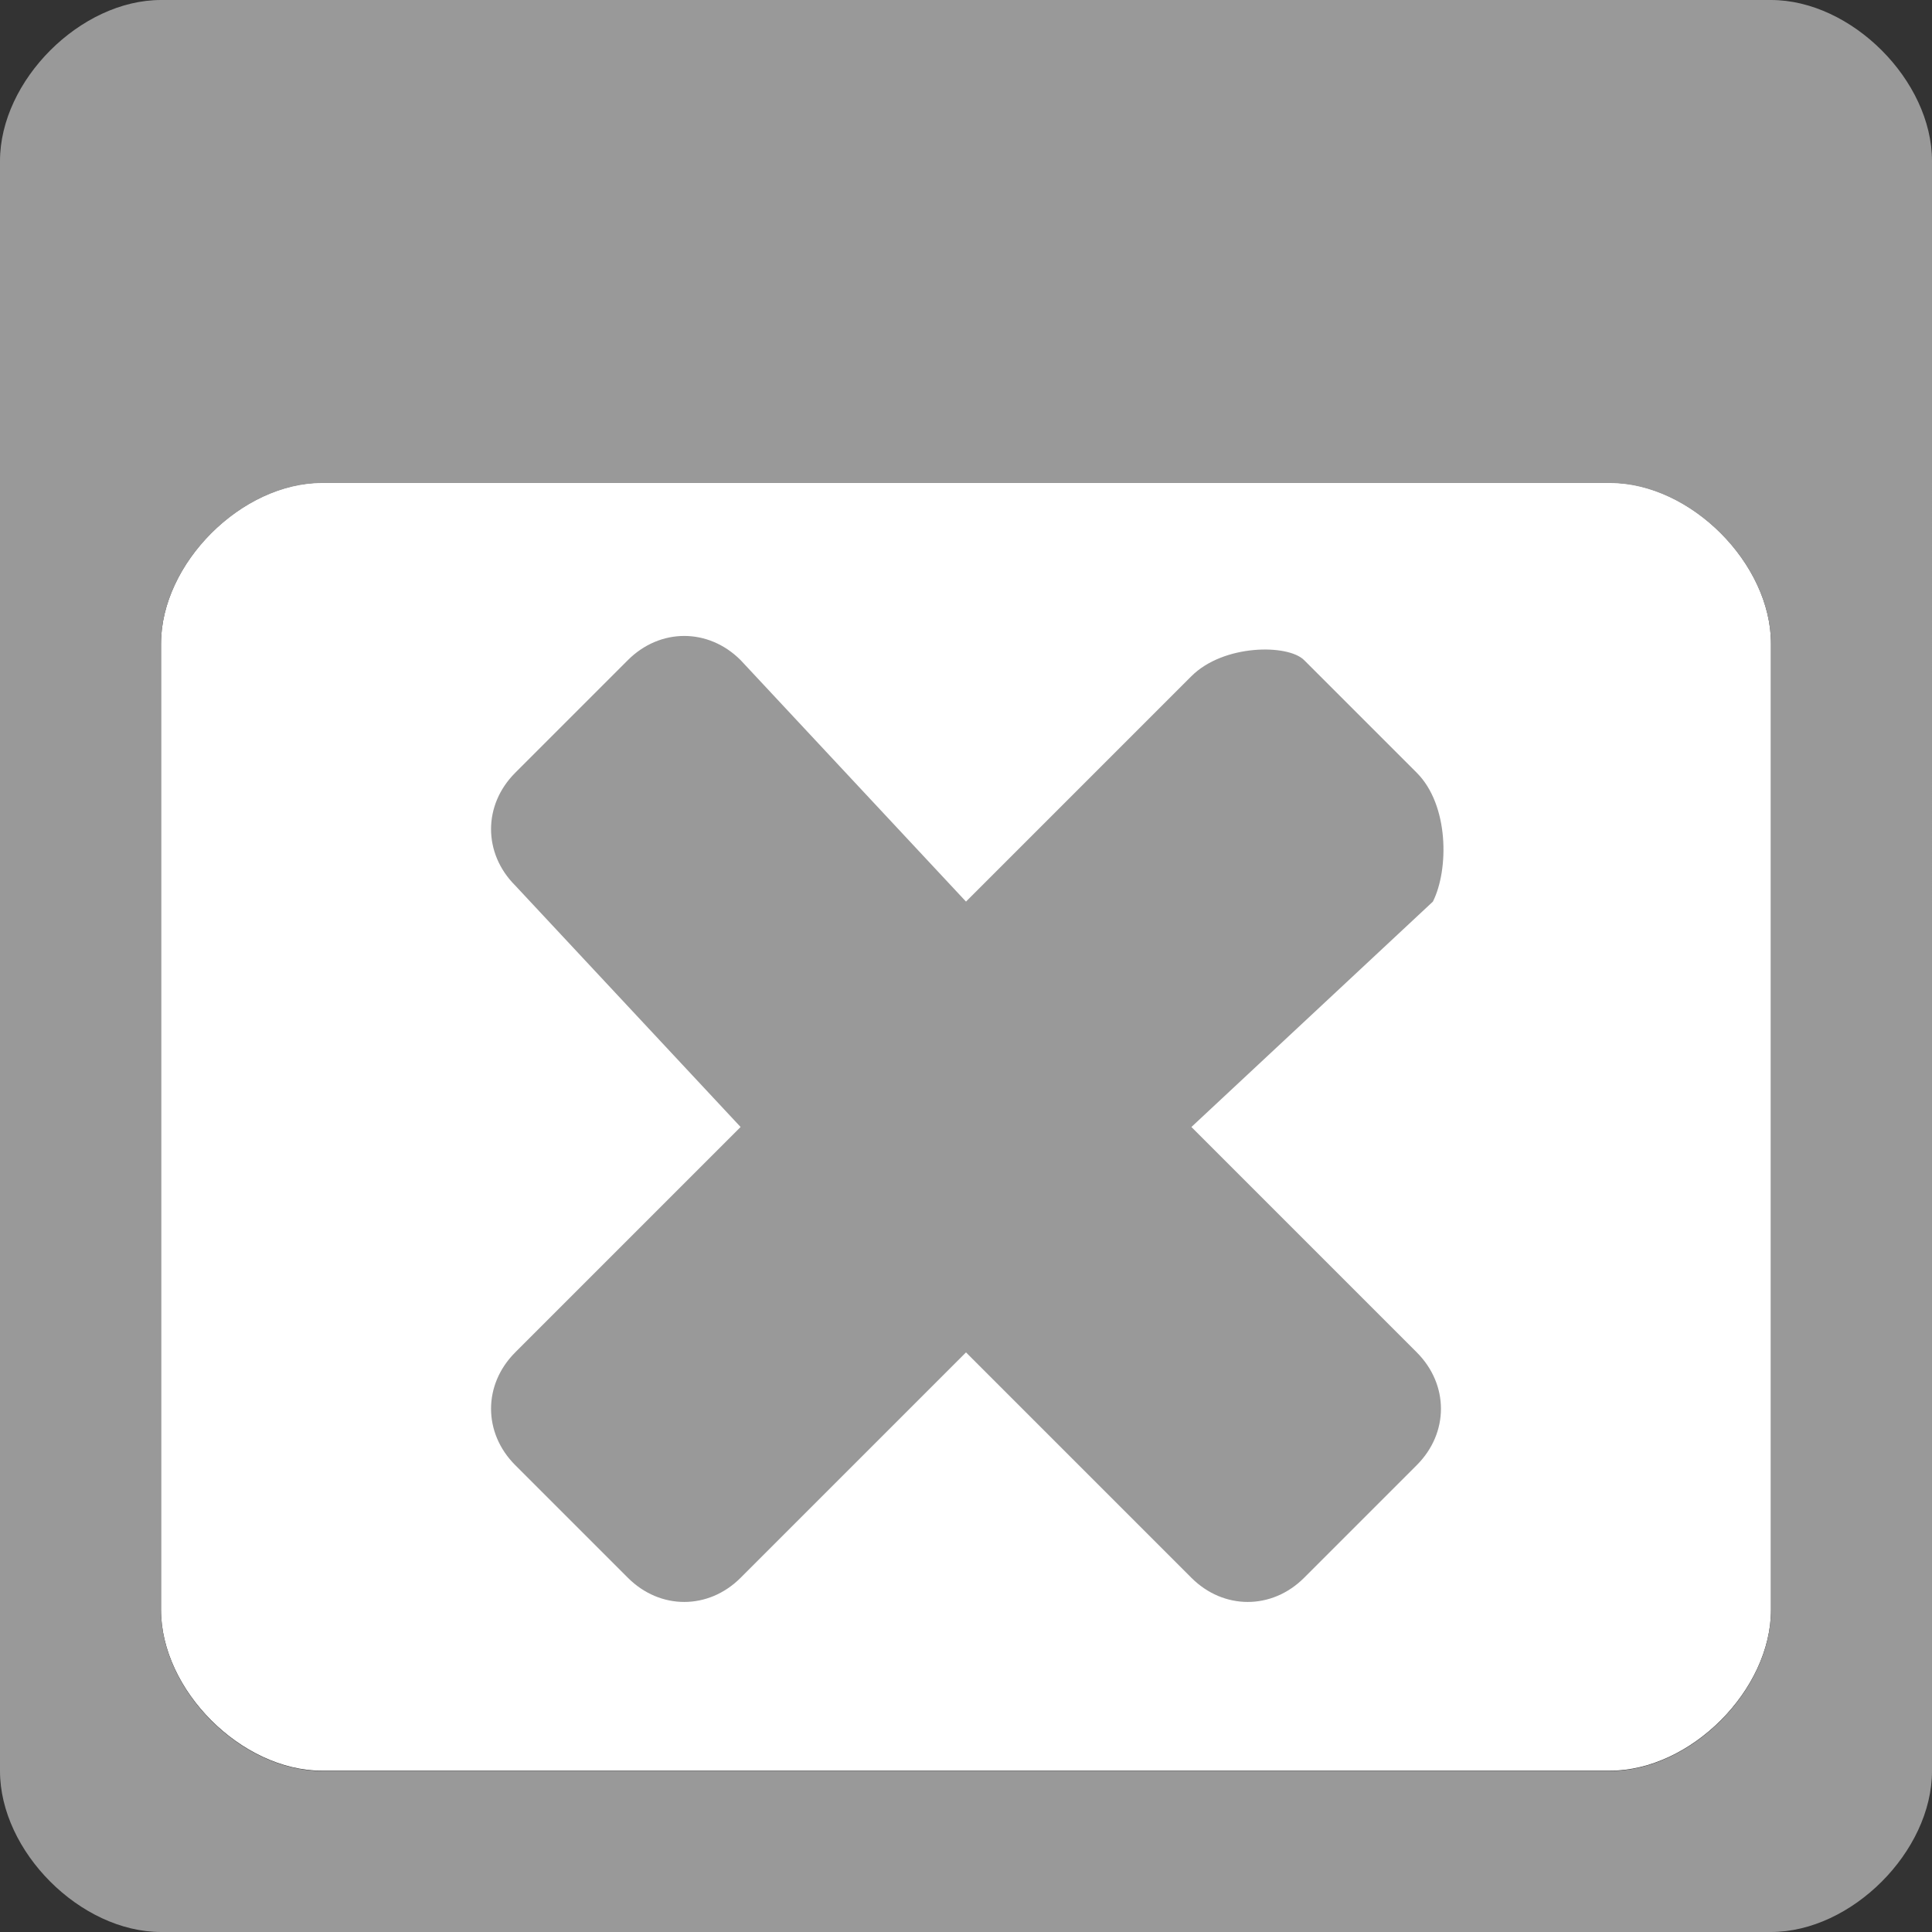 <?xml version="1.0" encoding="utf-8"?>
<!-- Generator: Adobe Illustrator 16.0.0, SVG Export Plug-In . SVG Version: 6.00 Build 0)  -->
<!DOCTYPE svg PUBLIC "-//W3C//DTD SVG 1.1//EN" "http://www.w3.org/Graphics/SVG/1.1/DTD/svg11.dtd">
<svg version="1.1" xmlns="http://www.w3.org/2000/svg" xmlns:xlink="http://www.w3.org/1999/xlink" x="0px" y="0px" width="12px"
	 height="12px" viewBox="0 0 12 12" enable-background="new 0 0 12 12" xml:space="preserve">
<rect x="0" y="0" width="12" height="12" fill="#333333" stroke="none"/>
<g id="Ebene_2">
	<path fill="#FFFFFF" d="M11,9.998c0,0.5-0.5,1-1,1H2c-0.5,0-1-0.5-1-1v-6c0-0.5,0.5-1,1-1h8c0.5,0,1,0.5,1,1V9.998z"/>
</g>
<g id="Ebene_1">
	<path fill="#999999" d="M11,0H1C0.5,0,0,0.5,0,1v10c0,0.5,0.5,1,1,1h10c0.5,0,1-0.5,1-1V1C12,0.5,11.5,0,11,0z M11,10
		c0,0.5-0.5,1-1,1H2c-0.5,0-1-0.5-1-1V4c0-0.5,0.5-1,1-1h8c0.5,0,1,0.5,1,1V10z M8.8,8.4C9,8.6,9,8.9,8.8,9.1L8.1,9.8
		C7.9,10,7.6,10,7.4,9.8L6,8.4L4.6,9.8C4.4,10,4.1,10,3.9,9.8L3.2,9.1C3,8.9,3,8.6,3.2,8.4L4.6,7L3.2,5.5C3,5.3,3,5,3.2,4.8l0.7-0.7
		c0.2-0.2,0.5-0.2,0.7,0L6,5.6l1.4-1.4C7.6,4,8,4,8.1,4.1l0.7,0.7C9,5,9,5.4,8.9,5.6L7.4,7L8.8,8.4z"/>
</g>
</svg>
